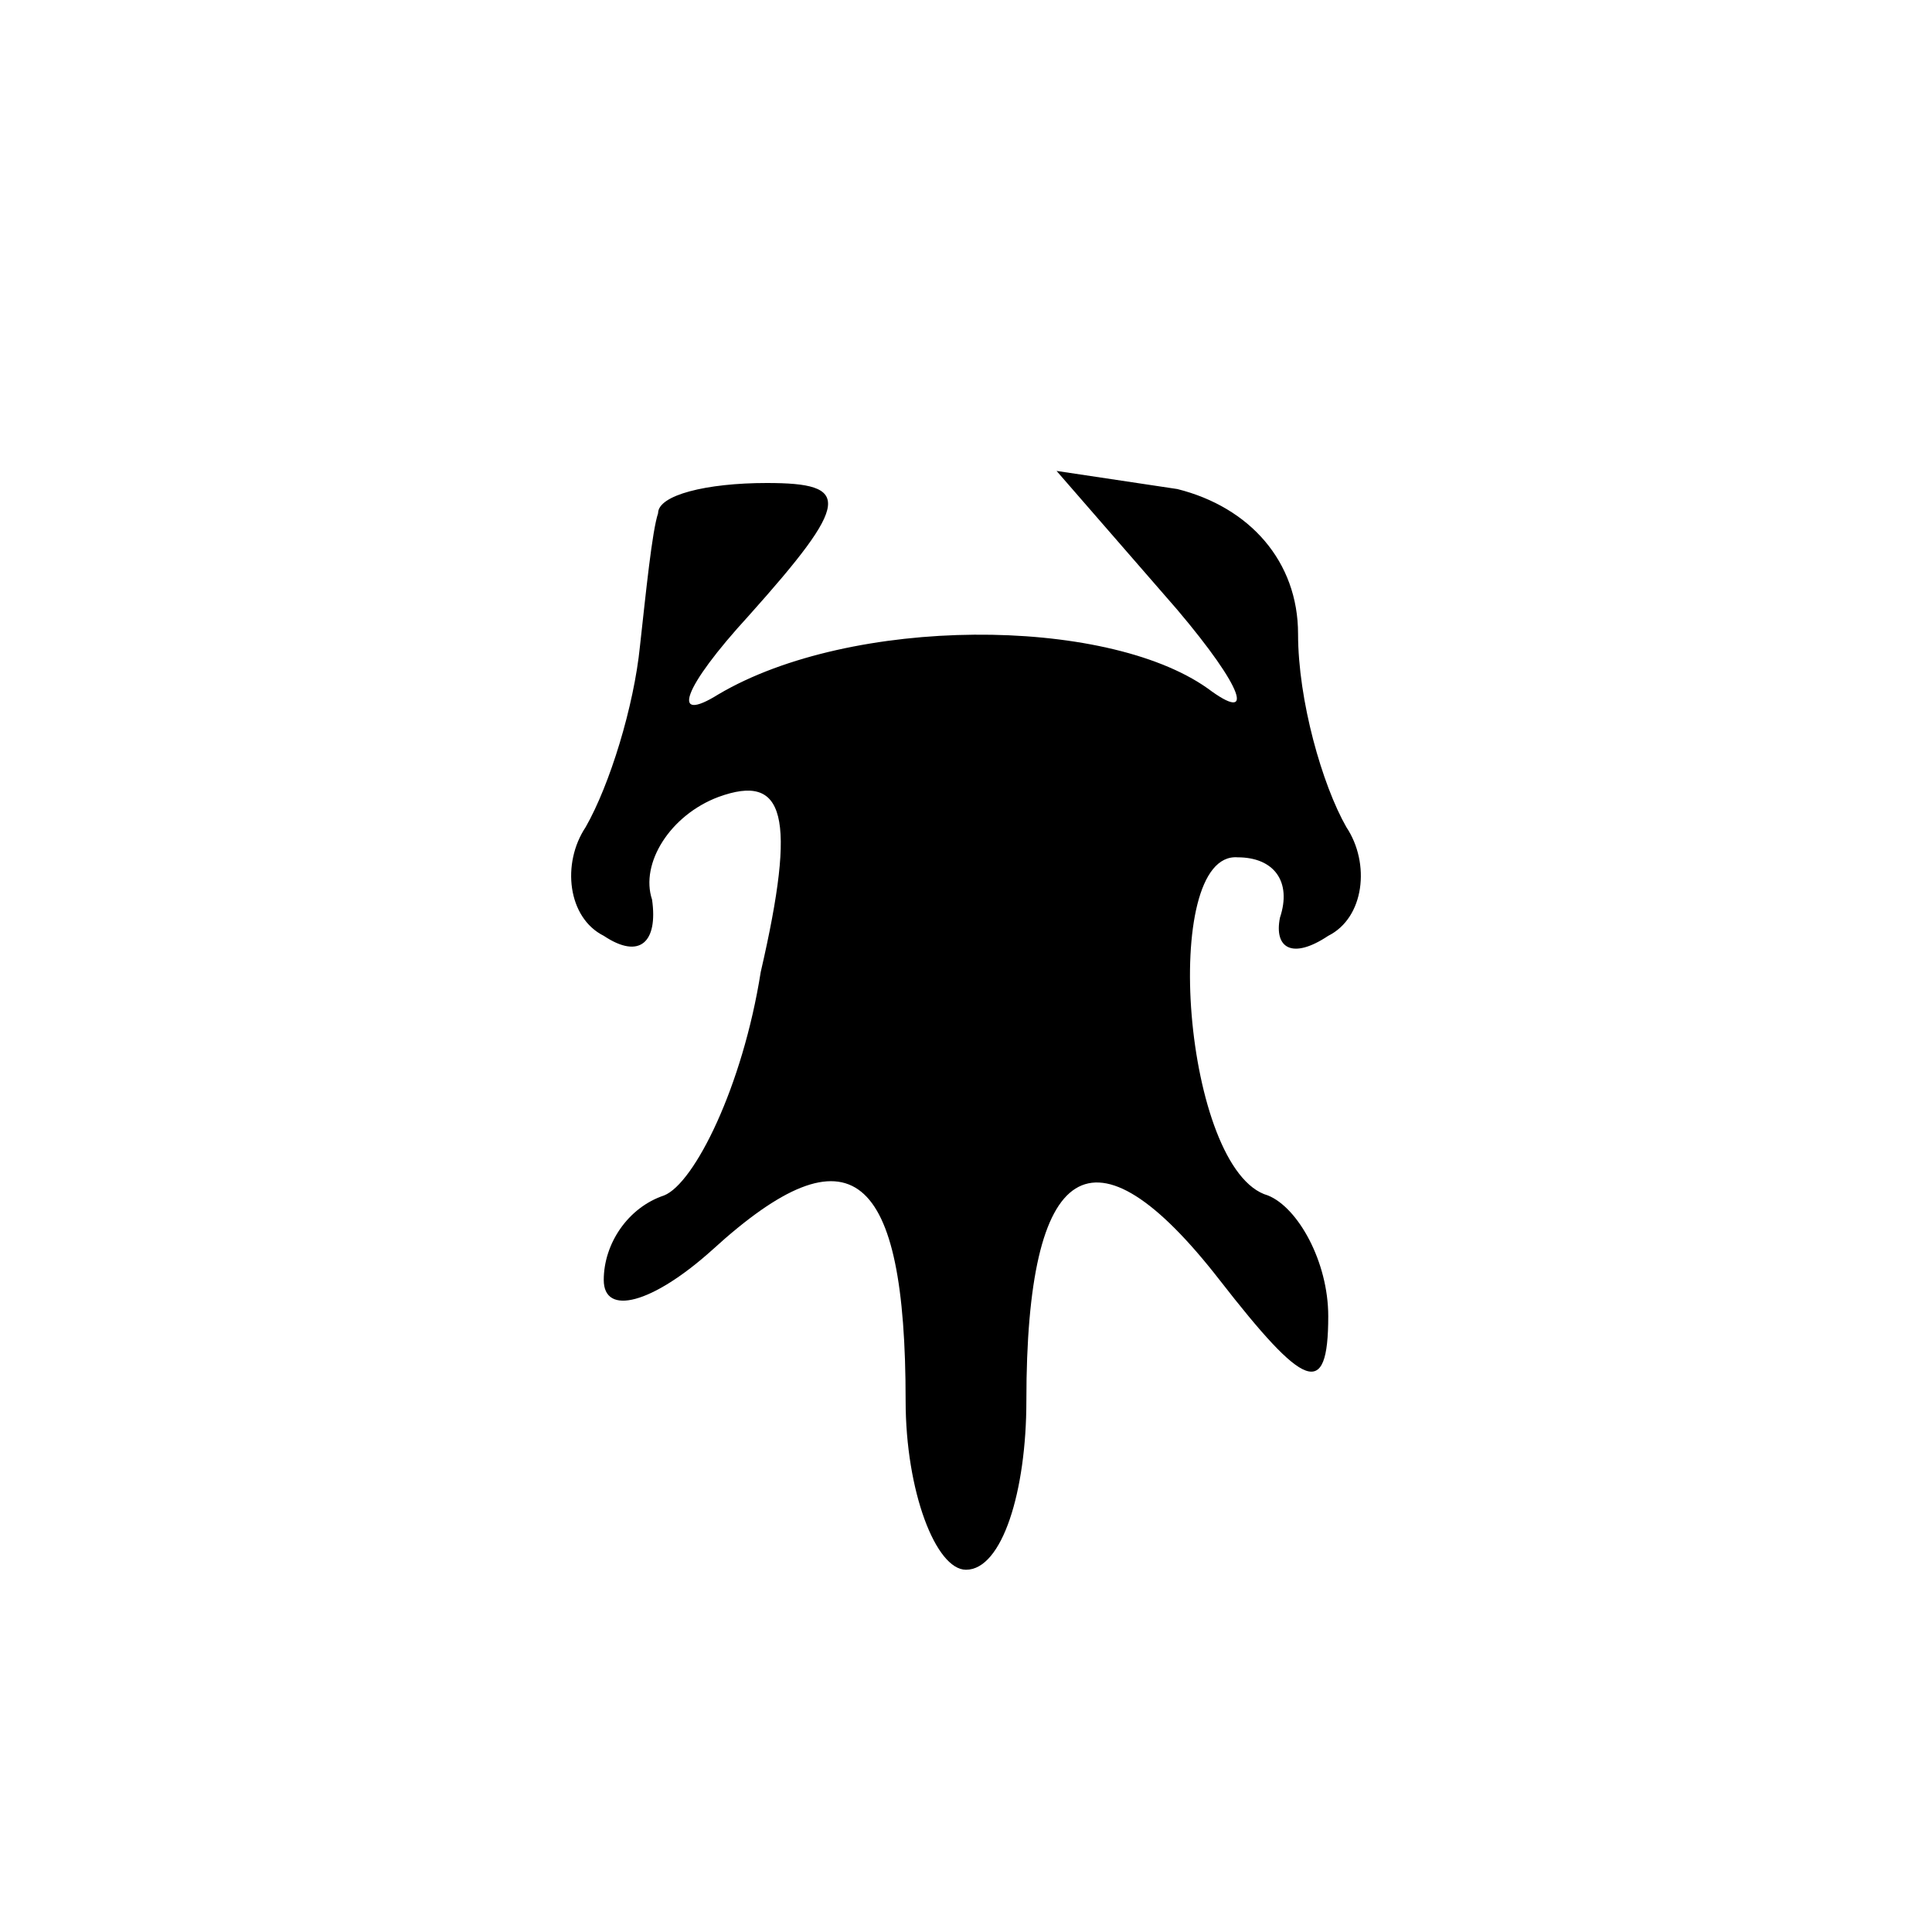<?xml version="1.0" standalone="no"?>
<!DOCTYPE svg PUBLIC "-//W3C//DTD SVG 20010904//EN"
 "http://www.w3.org/TR/2001/REC-SVG-20010904/DTD/svg10.dtd">
<svg version="1.0" xmlns="http://www.w3.org/2000/svg"
 width="32pt" height="32pt" viewBox="0 0 32 32"
 preserveAspectRatio="xMidYMid meet">
<g transform="translate(0,32) scale(0.1,-0.1)"
fill="#000000" stroke="none">
<path fill="#000000" stroke="none" d="M109 235 c-1 -3 -2 -13 -3 -22 -1 -10
-5 -23 -9 -30 -4 -6 -3 -15 3 -18 6 -4 9 -1 8 6 -2 6 3 14 11 17 11 4 13 -3 7
-29 -3 -19 -11 -35 -16 -37 -6 -2 -10 -8 -10 -14 0 -6 8 -4 18 5 23 21 32 13
32 -25 0 -15 5 -28 10 -28 6 0 10 13 10 28 0 40 11 47 32 20 14 -18 18 -20 18
-6 0 9 -5 18 -10 20 -14 4 -18 57 -5 56 6 0 9 -4 7 -10 -1 -5 2 -7 8 -3 6 3 7
12 3 18 -4 7 -8 21 -8 32 0 12 -8 21 -20 24 l-20 3 20 -23 c11 -13 13 -19 5
-13 -17 12 -59 12 -81 -1 -8 -5 -6 1 5 13 17 19 17 22 3 22 -10 0 -18 -2 -18
-5z"/>
</g>
</svg>
